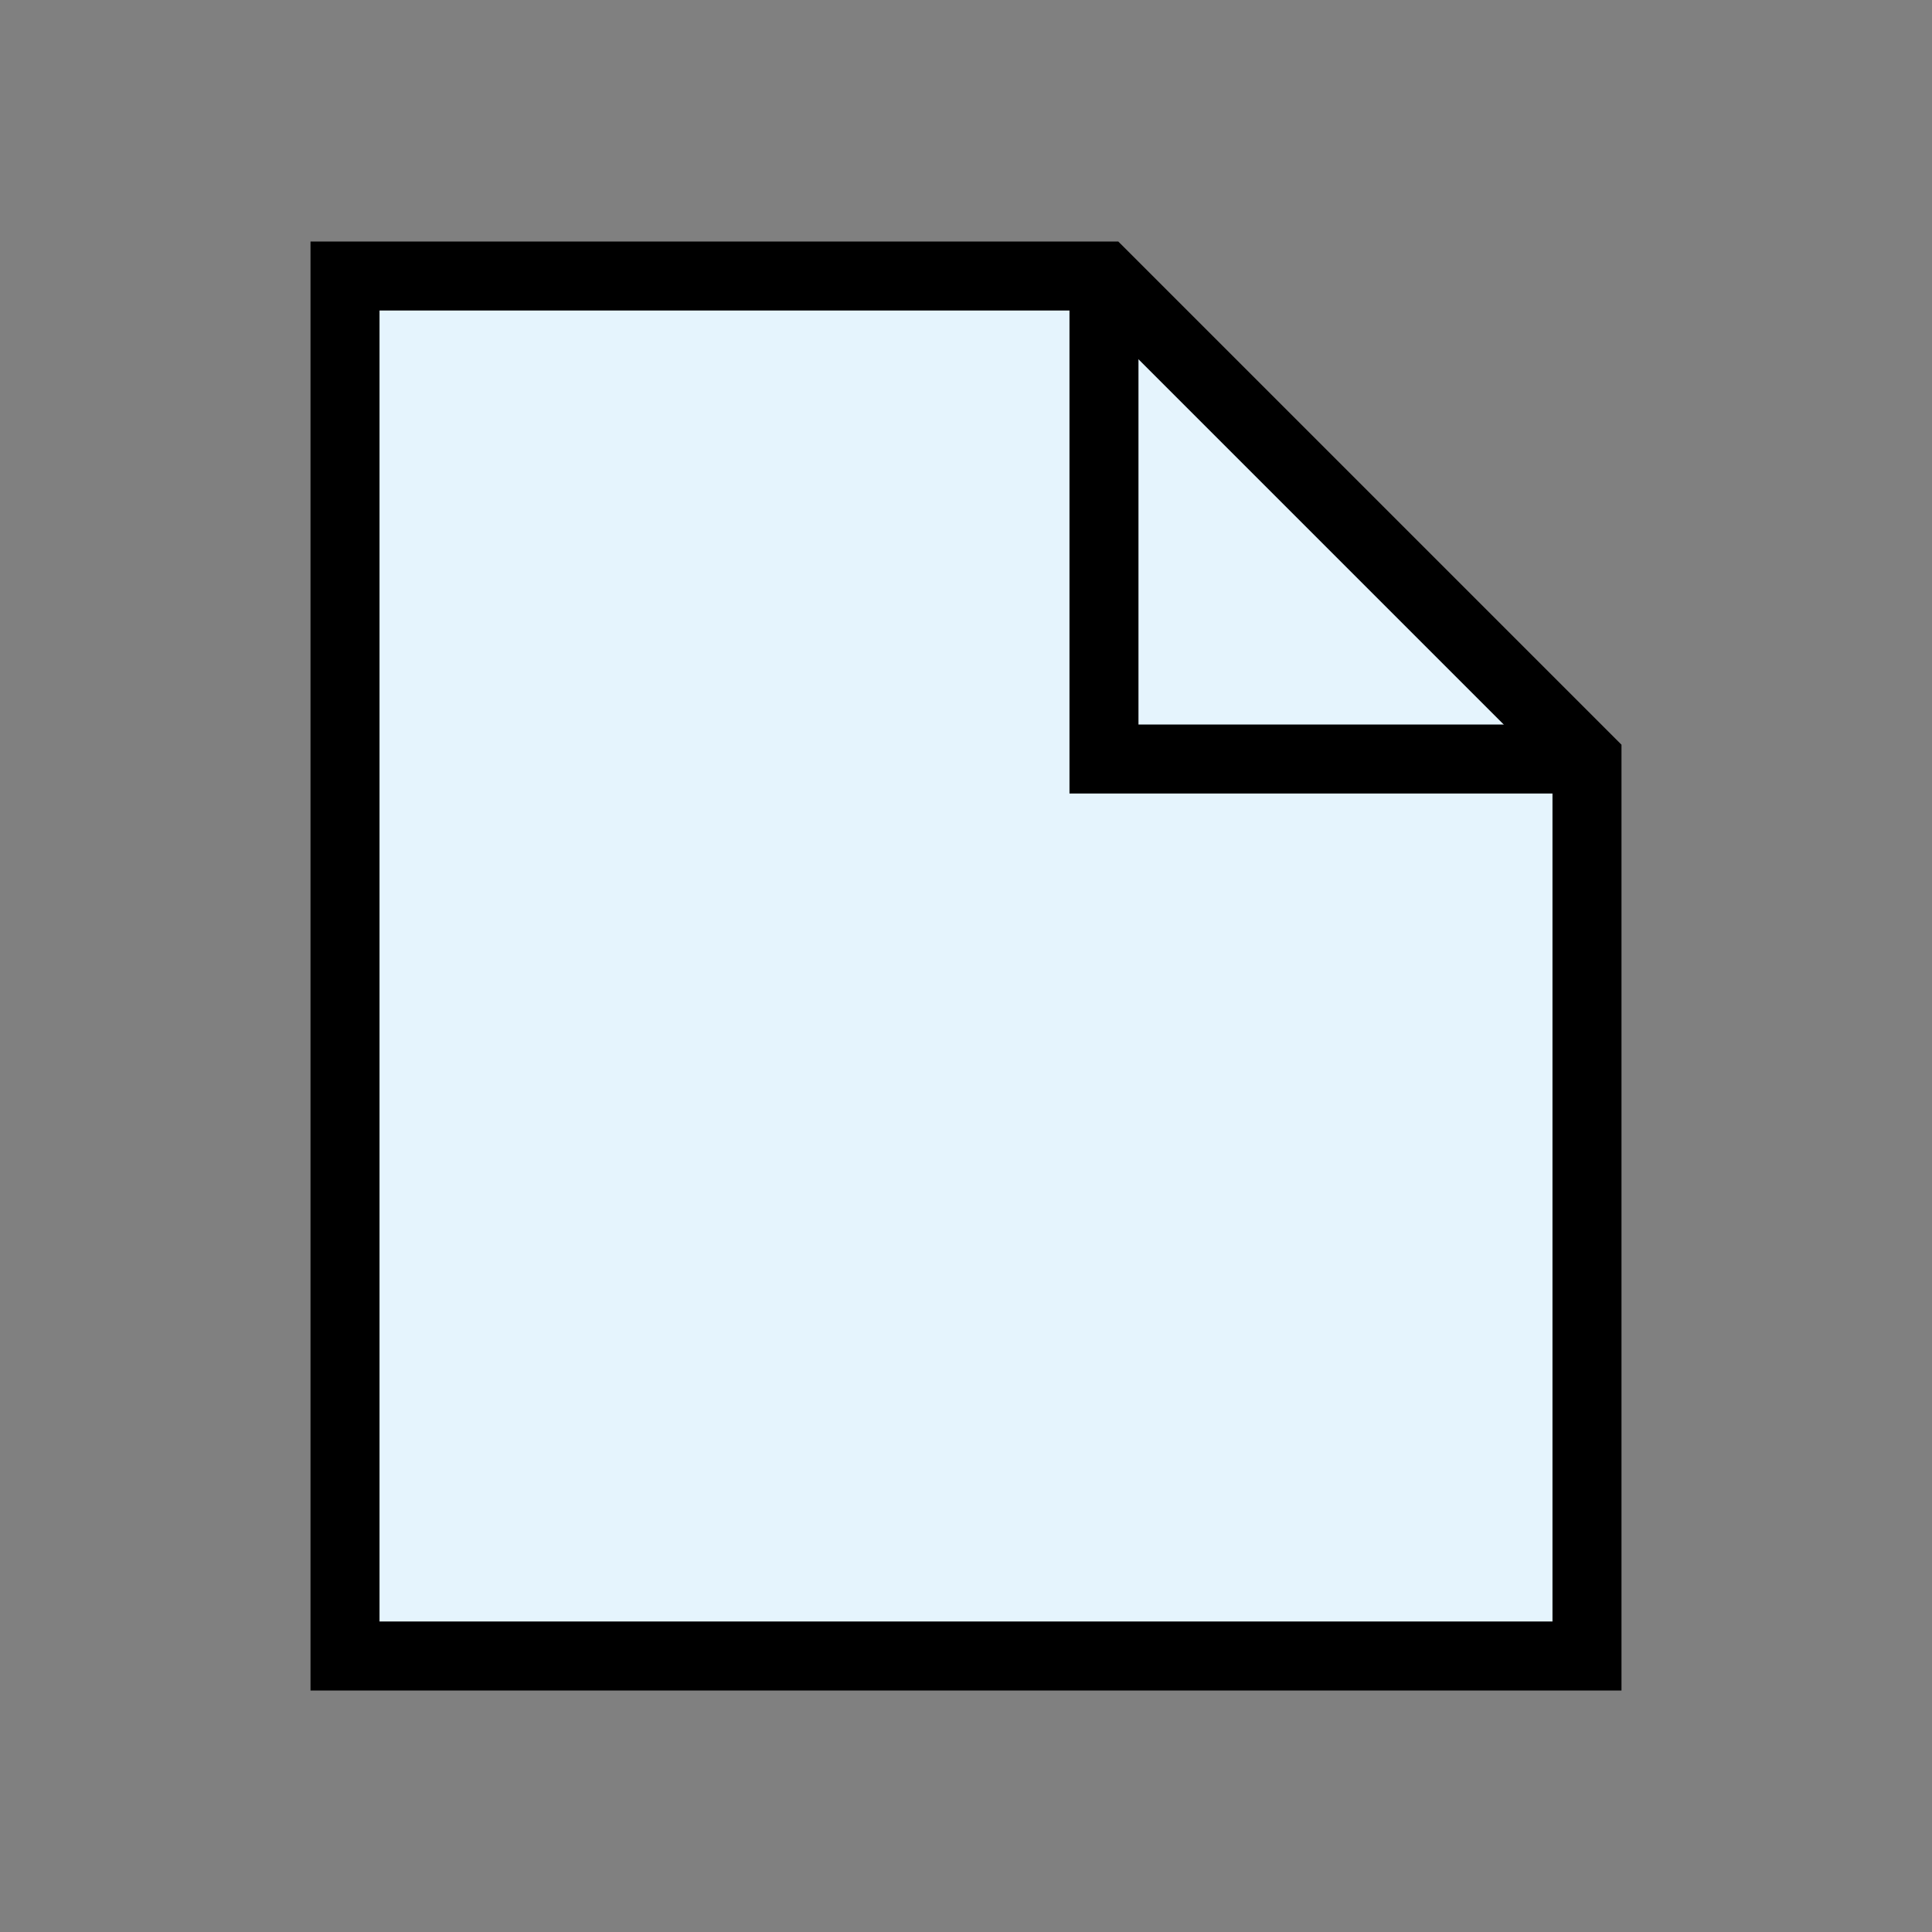 <?xml version="1.0" ?>
<svg xmlns="http://www.w3.org/2000/svg" version="1.1" width="224" height="224">
  <rect width="100%" height="100%" fill="#808080" stroke="none"/>
  <defs/>
  <g>
    <path d="M 36.001 28.0 C 67.219 28.0 98.437 28.0 129.654 28.0 C 149.102 47.448 168.55 66.896 187.999 86.343 C 187.999 122.896 187.999 159.448 187.999 196.0 C 137.333 196.0 86.667 196.0 36.001 196.0 C 36.001 140.0 36.001 84.0 36.001 28.0" stroke-width="0.0" fill="rgb(0, 0, 0)" opacity="1.0"/>
    <path d="M 40.002 32 C 40.002 85.334 40.002 138.666 40.002 192 C 88 192 136 192 183.998 192 C 183.998 157.334 183.998 122.667 183.998 88 C 165.332 88 146.664 88 127.998 88 C 127.998 69.334 127.998 50.667 127.998 32 C 98.666 32 69.334 32 40.002 32" stroke-width="0.0" fill="rgb(0, 0, 0)" opacity="1.0"/>
    <path d="M 44.002 36 C 44.002 86.667 44.002 137.333 44.002 188 C 89.334 188 134.666 188 179.998 188 C 179.998 155.219 179.998 122.438 179.998 89.657 C 162.112 71.771 144.227 53.885 126.342 36 C 98.894 36 71.448 36 44.002 36" stroke-width="0.0" fill="rgb(229, 244, 253)" opacity="1.0"/>
    <path d="M 127.998 31.199 C 127.998 31.199 127.998 31.199 127.998 31.199 C 130.789 31.597 131.598 32.407 131.997 35.199 C 131.997 51.466 131.997 67.733 131.997 84.0 C 148.264 84.0 164.531 84.0 180.799 84.0 C 182.036 84.177 182.863 84.064 183.799 85 C 185.212 86.414 185.212 89.587 183.799 91 C 182.863 91.936 182.036 91.823 180.799 92 C 161.865 92 142.931 92 123.997 92 C 123.997 73.066 123.997 54.132 123.997 35.199 C 124.396 32.407 125.206 31.597 127.998 31.199 C 127.998 31.199 127.998 31.199 127.998 31.199" stroke-width="0.0" fill="rgb(0, 0, 0)" opacity="1.0"/>
  </g>
</svg>
